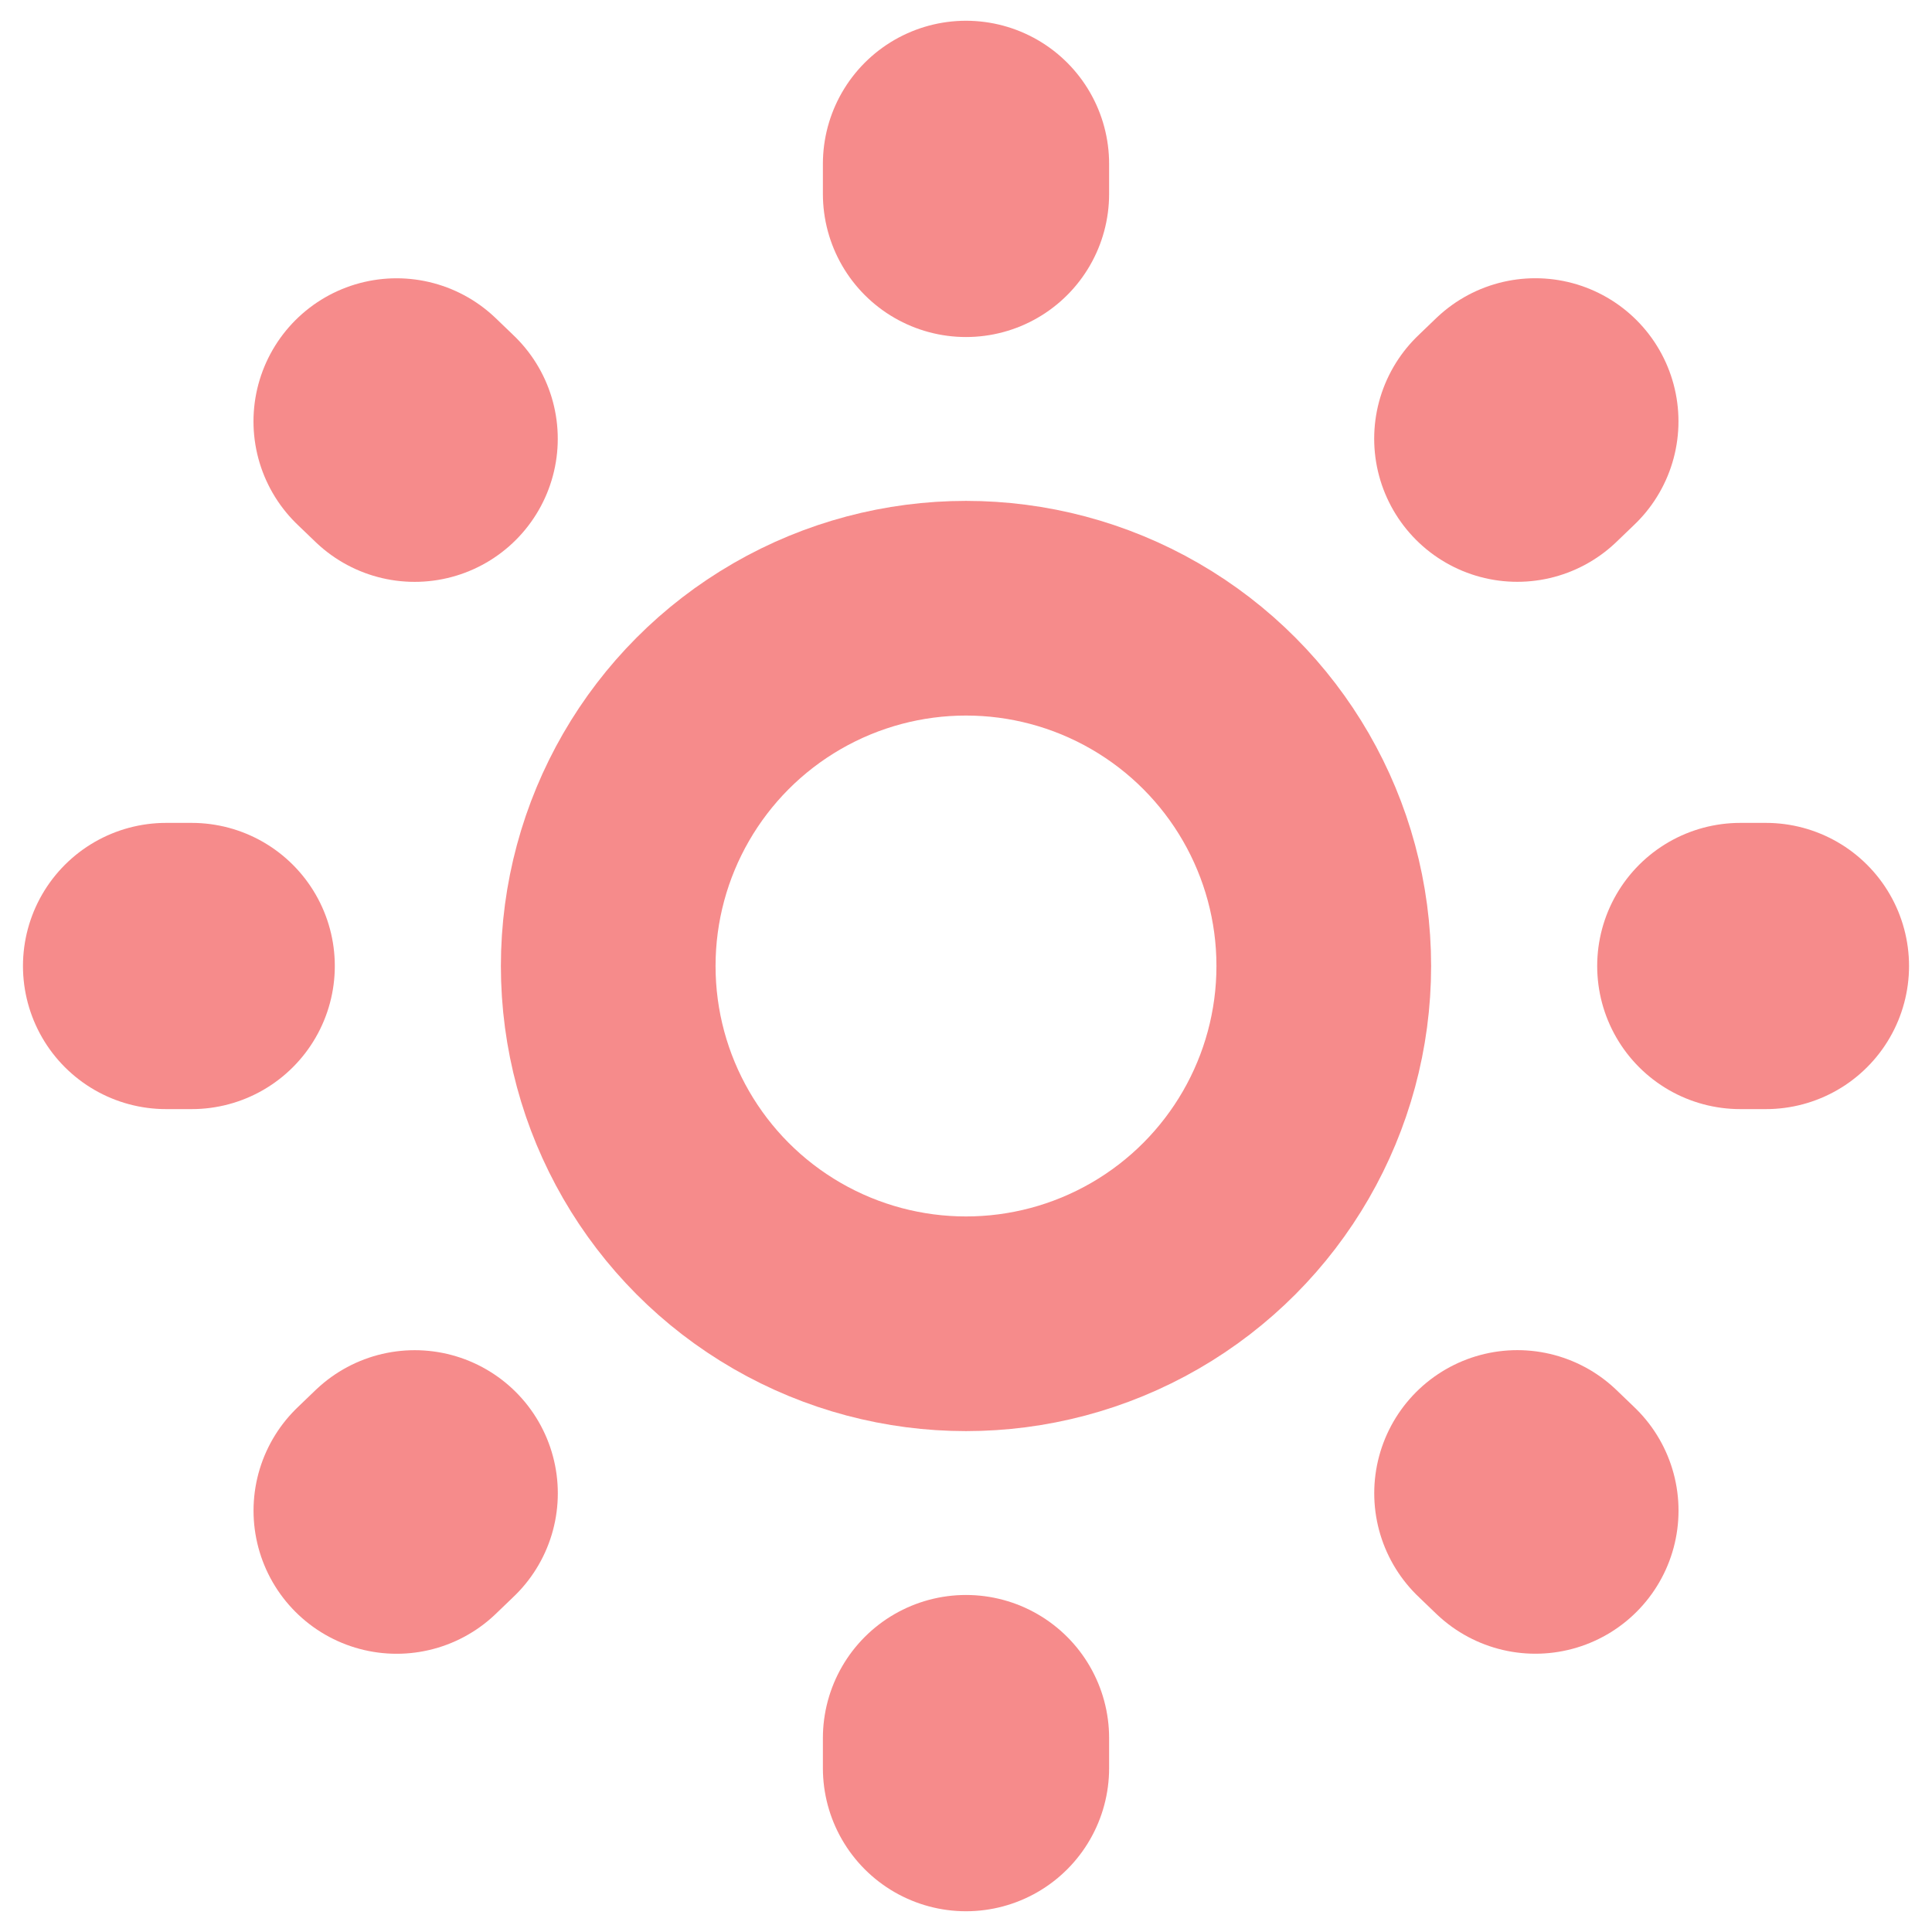 <?xml version="1.0" encoding="UTF-8"?>
<svg width="27px" height="27px" viewBox="0 0 27 27" version="1.1" xmlns="http://www.w3.org/2000/svg" xmlns:xlink="http://www.w3.org/1999/xlink">
    <!-- Generator: Sketch 53.2 (72643) - https://sketchapp.com -->
    <title>sun</title>
    <desc>Created with Sketch.</desc>
    <g id="sun" stroke="none" stroke-width="1" fill="none" fill-rule="evenodd">
        <g id="icon_sun" transform="translate(2, 2)" stroke="#F68B8B">
            <circle id="Oval" stroke-width="3" cx="11.5" cy="11.5" r="5"></circle>
            <path d="M11.5,0.29 L11.5,0.71" id="Line" stroke-width="4" stroke-linecap="round"></path>
            <path d="M11.5,22.29 L11.5,22.71" id="Line" stroke-width="4" stroke-linecap="round"></path>
            <path d="M22.5,11.321 L22.5,11.679" id="Line" stroke-width="4" stroke-linecap="round" transform="translate(22.5, 11.5) rotate(-270) translate(-22.5, -11.5) "></path>
            <path d="M0.5,11.321 L0.5,11.679" id="Line" stroke-width="4" stroke-linecap="round" transform="translate(0.5, 11.5) rotate(-270) translate(-0.5, -11.5) "></path>
            <path d="M19.334,3.835 L19.327,4.185" id="Line" stroke-width="4" stroke-linecap="round" transform="translate(19.331, 4.01) rotate(-315) translate(-19.331, -4.01) "></path>
            <path d="M3.673,18.815 L3.666,19.165" id="Line" stroke-width="4" stroke-linecap="round" transform="translate(3.669, 18.99) rotate(-315) translate(-3.669, -18.99) "></path>
            <path d="M19.327,18.815 L19.334,19.165" id="Line" stroke-width="4" stroke-linecap="round" transform="translate(19.331, 18.99) rotate(-225) translate(-19.331, -18.99) "></path>
            <path d="M3.666,3.835 L3.673,4.185" id="Line" stroke-width="4" stroke-linecap="round" transform="translate(3.669, 4.01) rotate(-225) translate(-3.669, -4.01) "></path>
        </g>
    </g>
</svg>